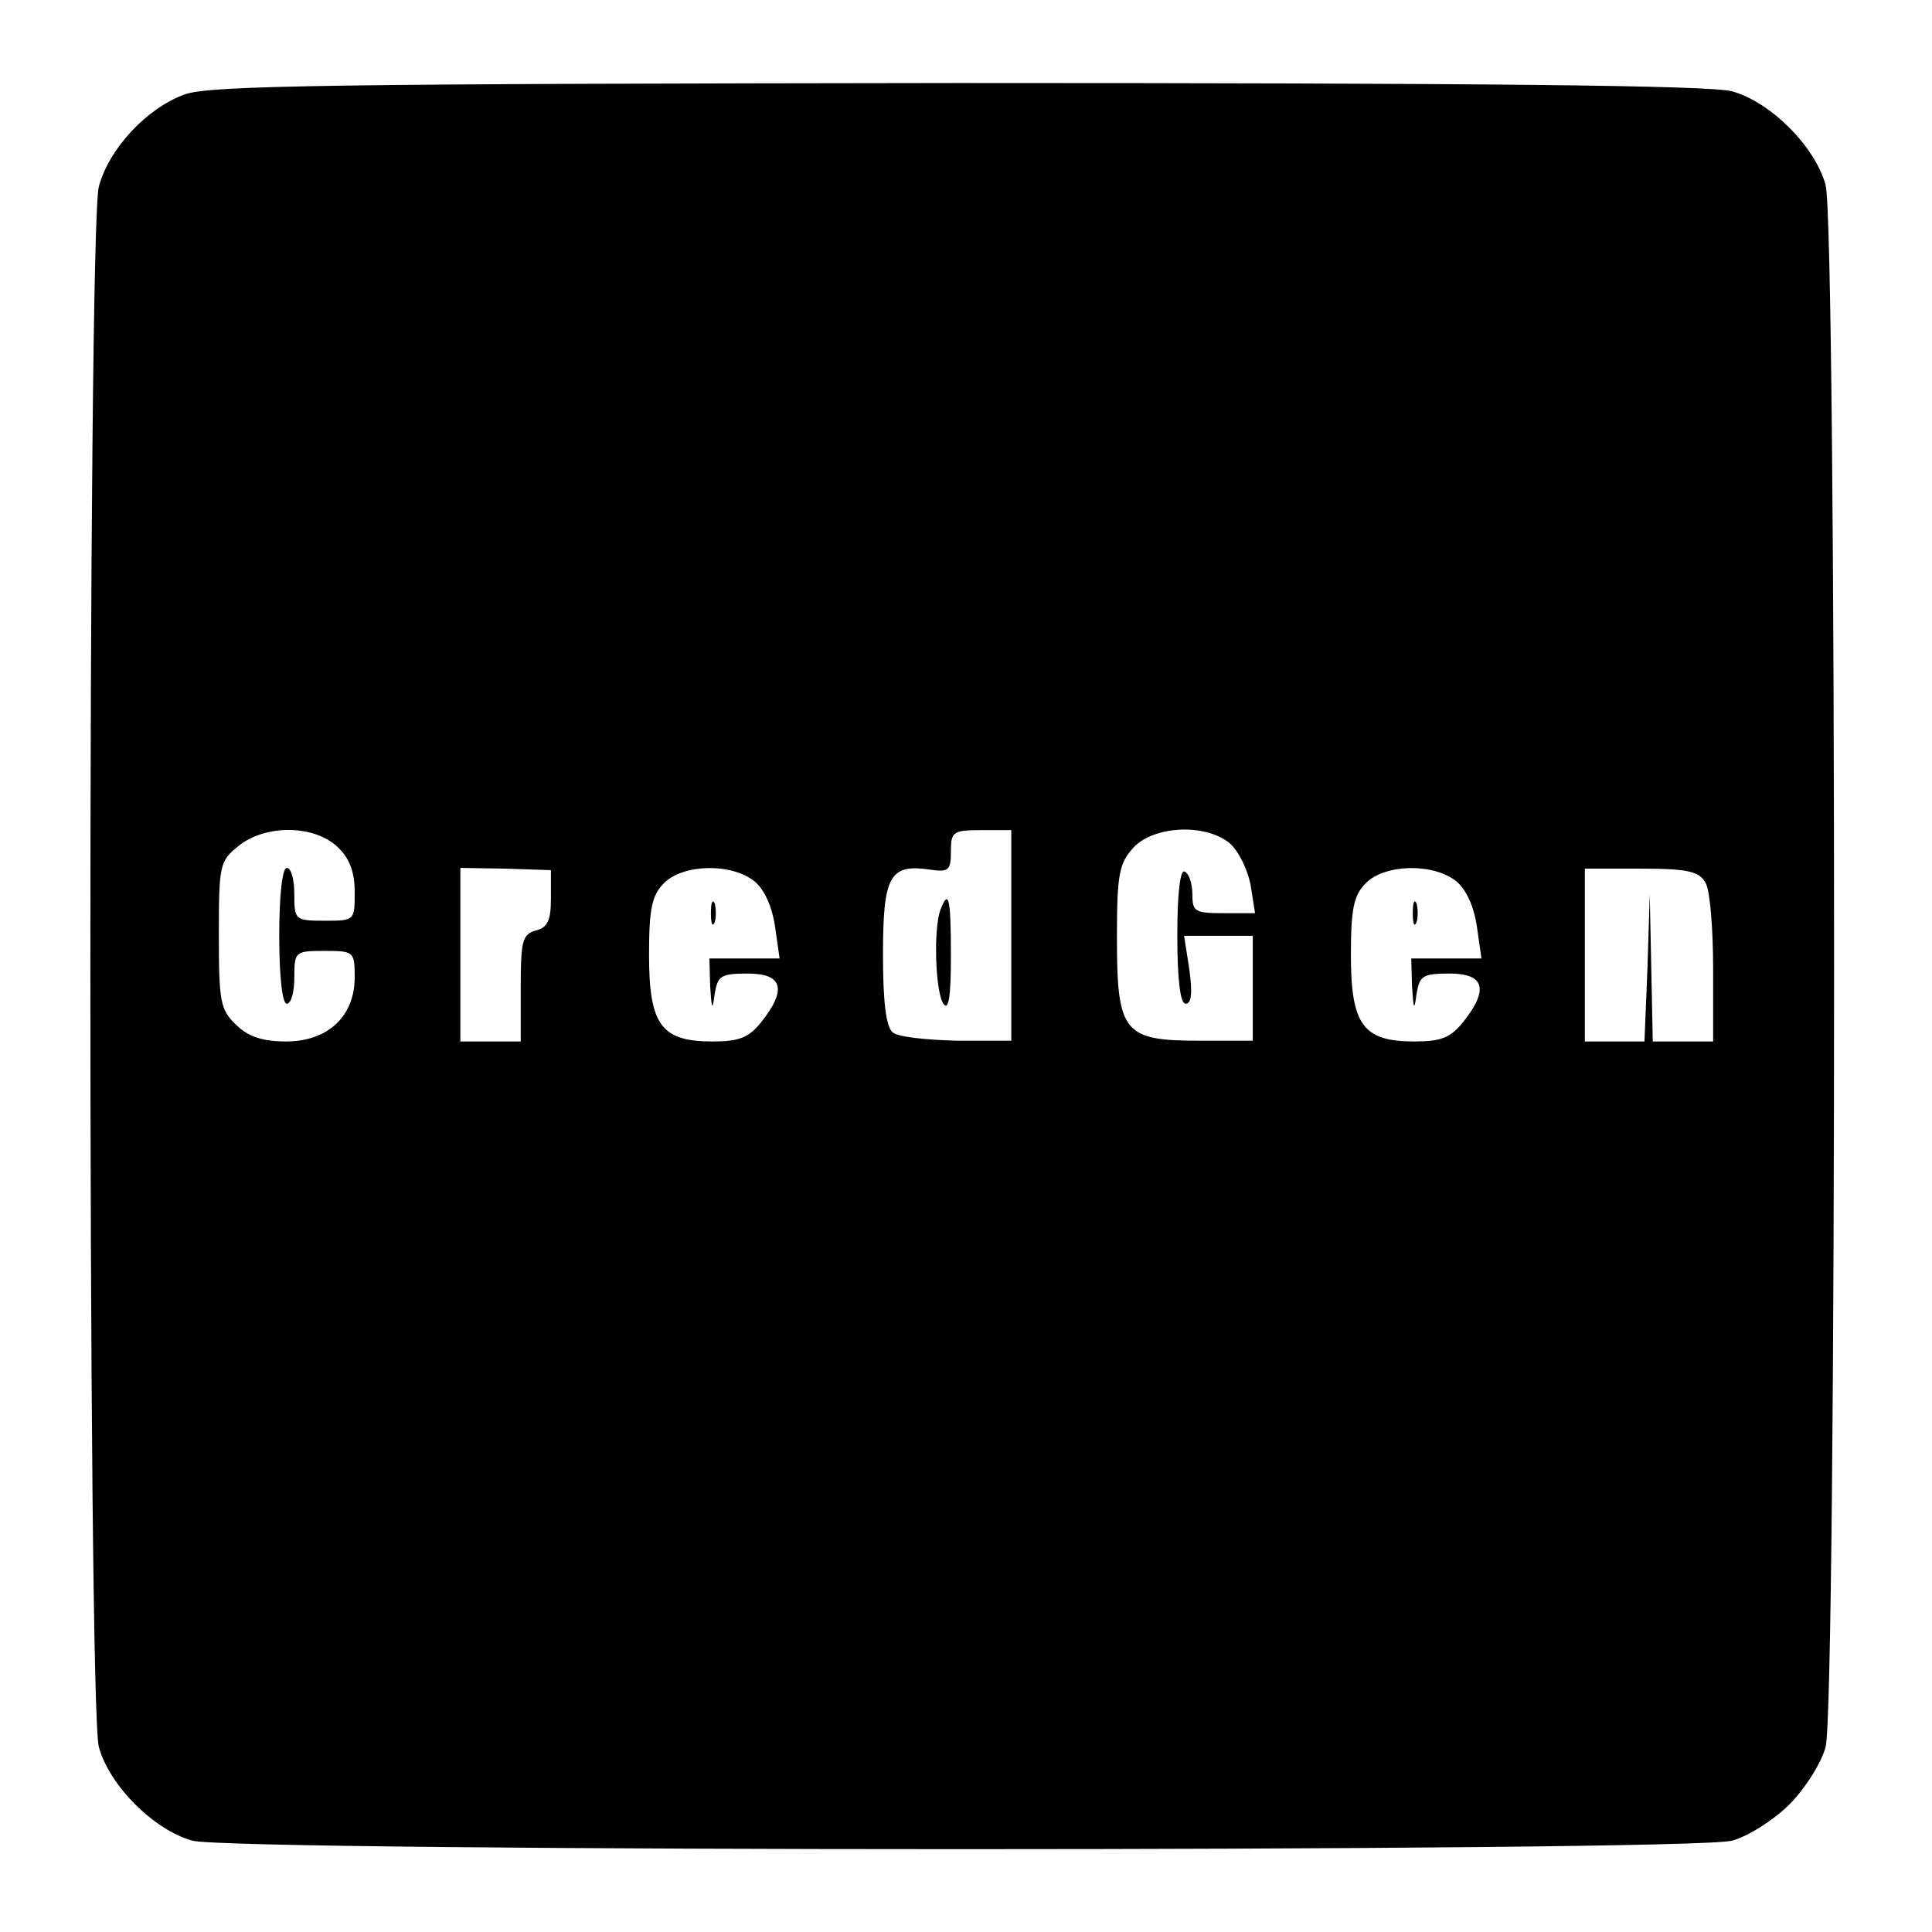 <?xml version="1.0" standalone="no"?>
<!DOCTYPE svg PUBLIC "-//W3C//DTD SVG 20010904//EN"
 "http://www.w3.org/TR/2001/REC-SVG-20010904/DTD/svg10.dtd">
<svg version="1.0" xmlns="http://www.w3.org/2000/svg"
 width="256pt" height="256pt" viewBox="0 0 256 256"
 preserveAspectRatio="xMidYMid meet">

<g transform="translate(0,256) scale(0.1,-0.1)"
fill="#000000" stroke="none">
<path d="M245 2435 c-50 -18 -100 -71 -114 -122 -15 -54 -15 -2013 0 -2068 14
-51 73 -110 124 -124 56 -15 1984 -15 2040 0 22 6 56 28 76 48 20 20 42 54 48
76 15 56 15 2014 0 2070 -14 51 -73 110 -124 124 -28 8 -336 11 -1025 11 -823
-1 -992 -3 -1025 -15z m202 -997 c16 -15 23 -33 23 -60 0 -38 0 -38 -40 -38
-39 0 -40 1 -40 35 0 19 -4 35 -10 35 -6 0 -10 -37 -10 -90 0 -53 4 -90 10
-90 6 0 10 16 10 35 0 34 1 35 40 35 39 0 40 -1 40 -35 0 -52 -36 -85 -91 -85
-30 0 -50 6 -66 22 -21 20 -23 30 -23 119 0 93 1 98 26 118 36 29 100 28 131
-1z m893 -118 l0 -139 -72 0 c-40 1 -79 5 -85 11 -9 7 -13 41 -13 103 0 104 9
120 60 113 27 -4 30 -2 30 24 0 26 3 28 40 28 l40 0 0 -140z m289 123 c12 -10
24 -35 28 -55 l6 -38 -42 0 c-37 0 -41 2 -41 24 0 14 -4 28 -10 31 -6 4 -10
-27 -10 -84 0 -60 4 -91 11 -91 8 0 9 15 5 45 l-7 45 45 0 46 0 0 -69 0 -70
-70 0 c-101 0 -110 10 -110 136 0 86 3 99 22 120 27 29 95 32 127 6z m-899
-73 c0 -29 -4 -39 -20 -43 -18 -5 -20 -14 -20 -76 l0 -71 -40 0 -40 0 0 115 0
115 60 -1 60 -2 0 -37z m270 22 c13 -11 23 -33 27 -60 l6 -42 -47 0 -46 0 1
-37 c2 -31 3 -33 6 -10 4 24 8 27 44 27 46 0 52 -21 18 -64 -17 -21 -29 -26
-65 -26 -68 0 -84 22 -84 115 0 62 4 79 20 95 25 25 89 27 120 2z m930 0 c13
-11 23 -33 27 -60 l6 -42 -47 0 -46 0 1 -37 c2 -31 3 -33 6 -10 4 24 8 27 44
27 46 0 52 -21 18 -64 -17 -21 -29 -26 -65 -26 -68 0 -84 22 -84 115 0 62 4
79 20 95 25 25 89 27 120 2z m330 -2 c6 -10 10 -62 10 -114 l0 -96 -40 0 -40
0 -2 98 -2 97 -3 -97 -4 -98 -39 0 -40 0 0 115 0 114 75 0 c63 0 77 -4 85 -19z"/>
<path d="M1246 1354 c-9 -24 -7 -107 4 -124 7 -10 10 9 10 63 0 78 -3 90 -14
61z"/>
<path d="M942 1350 c0 -14 2 -19 5 -12 2 6 2 18 0 25 -3 6 -5 1 -5 -13z"/>
<path d="M1872 1350 c0 -14 2 -19 5 -12 2 6 2 18 0 25 -3 6 -5 1 -5 -13z"/>
</g>
</svg>
